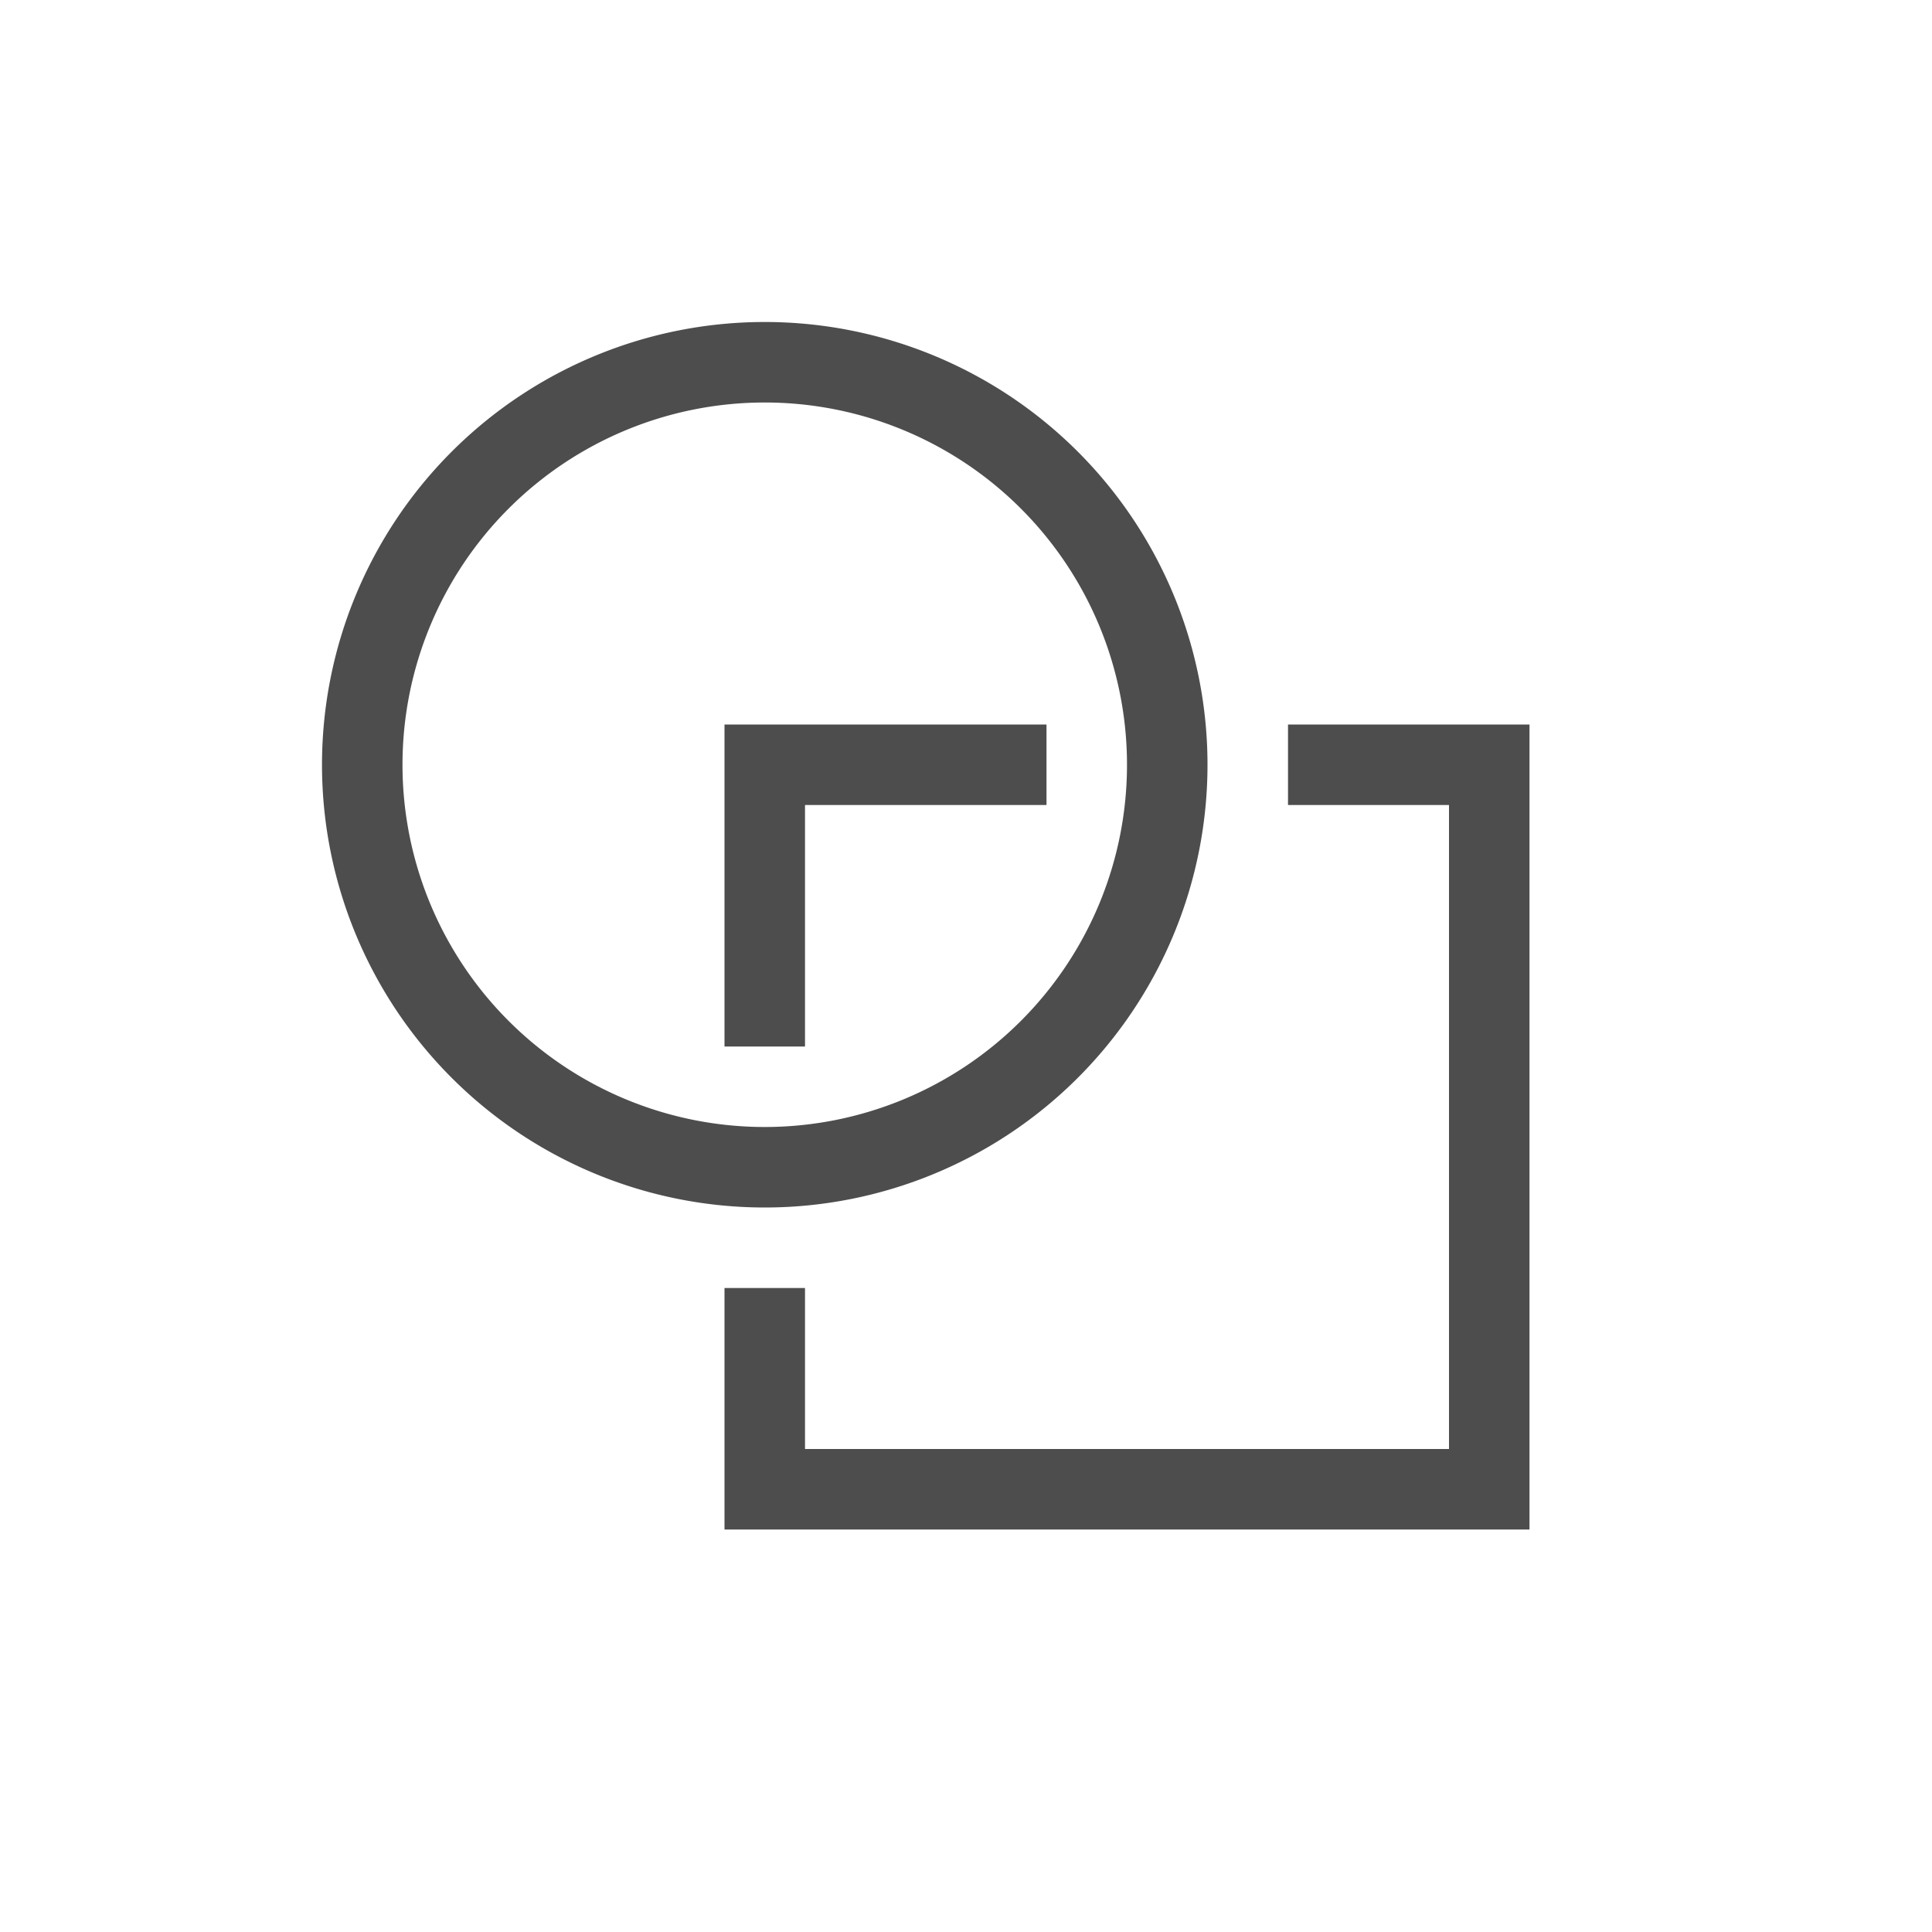 <svg xmlns="http://www.w3.org/2000/svg" width="24" height="24" version="1.1">
 <defs>
  <style id="current-color-scheme" type="text/css">
   .ColorScheme-Text { color:#4d4d4d; } .ColorScheme-Highlight { color:#4285f4; } .ColorScheme-NeutralText { color:#ff9800; } .ColorScheme-PositiveText { color:#4caf50; } .ColorScheme-NegativeText { color:#f44336; }
  </style>
 </defs>
 <g transform="translate(4,4)">
  <path style="fill:currentColor" class="ColorScheme-Text" d="M 5.5,0 A 5.5,5.5 0 0 0 0,5.5 5.5,5.5 0 0 0 5.5,11 5.5,5.5 0 0 0 11,5.5 5.5,5.5 0 0 0 5.5,0 Z M 5.5,1 A 4.5,4.5 0 0 1 10,5.5 4.5,4.5 0 0 1 5.5,10 4.5,4.5 0 0 1 1,5.5 4.5,4.5 0 0 1 5.5,1 Z M 5,5 V 9 H 6 V 6 H 9 V 5 Z M 12,5 V 6 H 14 V 14 H 6 V 12 H 5 V 15 H 15 V 5 Z"/>
 </g>
</svg>
